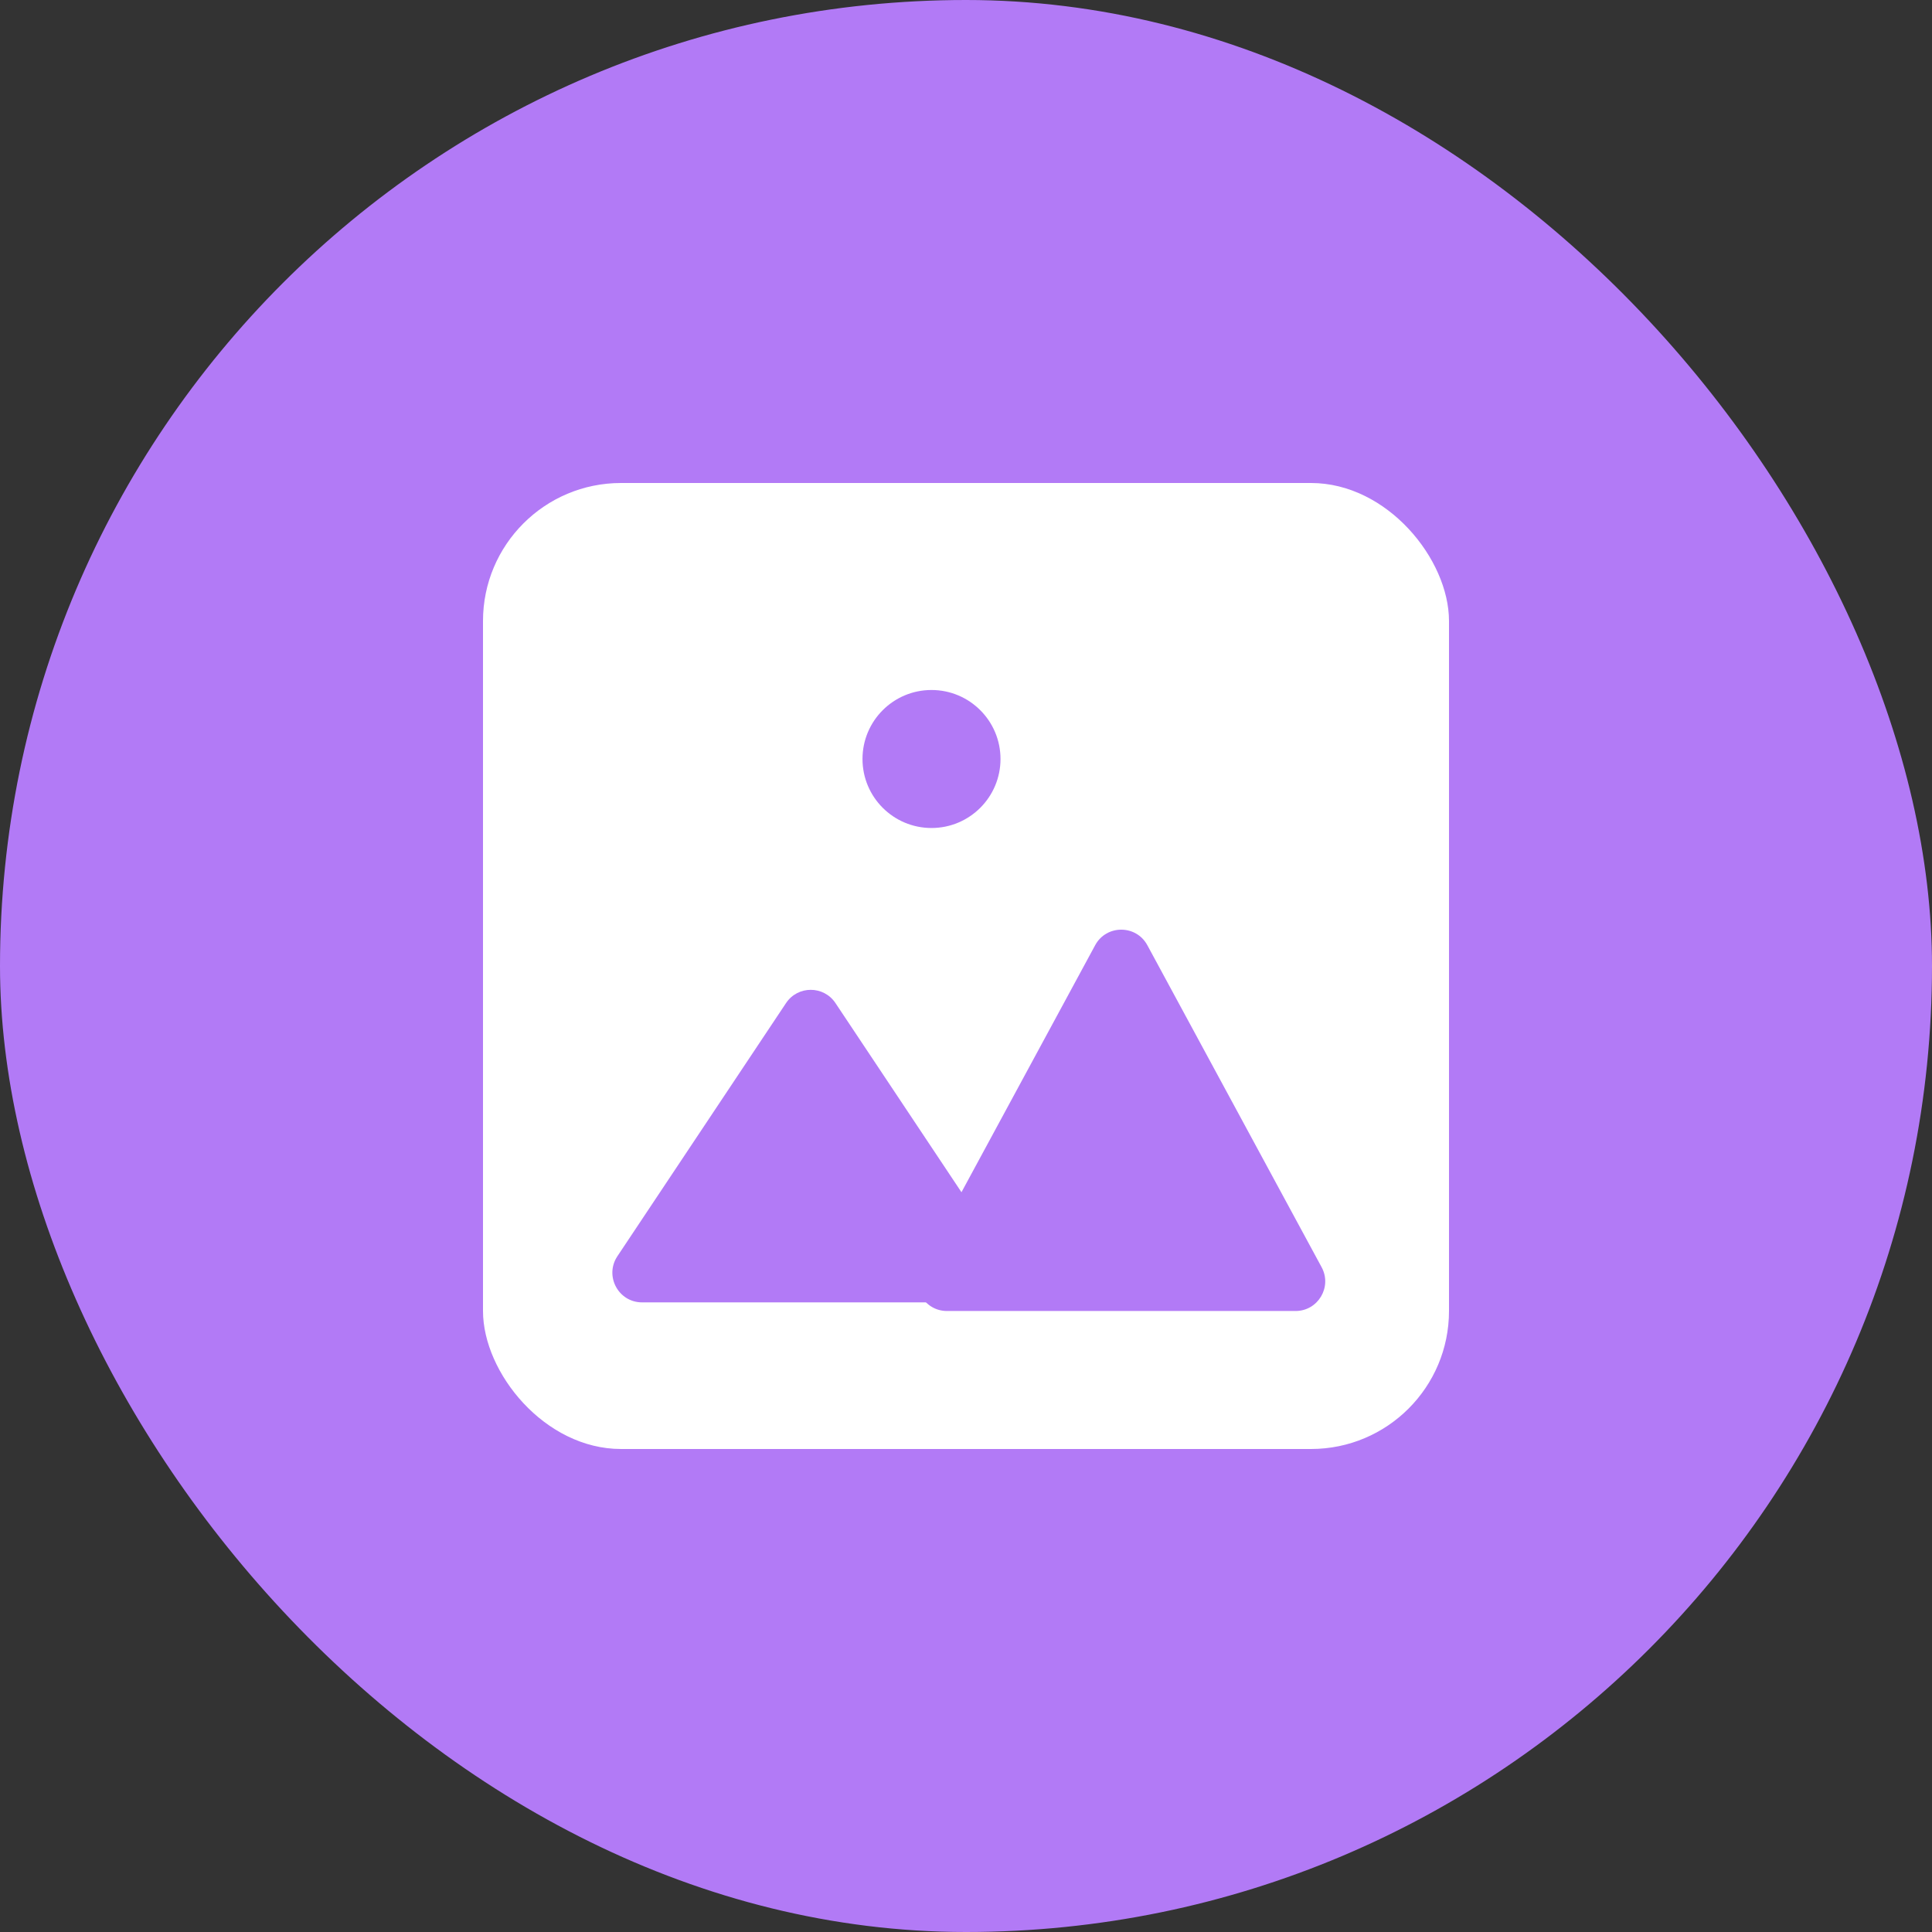 <svg width="56" height="56" viewBox="0 0 56 56" fill="none" xmlns="http://www.w3.org/2000/svg">
<rect x="0" y="0" width="56" height="56" fill="#333333" stroke="none"/>
<rect width="56" height="56" rx="28" fill="#B27AF6"/>
<rect width="32" height="32" transform="translate(12 12)" fill="#B27AF6"/>
<rect x="14" y="14" width="28" height="28" rx="4" fill="white"/>
<path d="M22.784 29.074C23.125 28.563 23.875 28.563 24.216 29.074L29.105 36.413C29.485 36.985 29.076 37.75 28.389 37.75H18.611C17.924 37.75 17.515 36.985 17.895 36.413L22.784 29.074Z" fill="#B27AF6"/>
<path d="M31.744 27.397C32.069 26.797 32.931 26.797 33.256 27.397L38.308 36.731C38.618 37.304 38.203 38 37.552 38H27.448C26.797 38 26.382 37.304 26.692 36.731L31.744 27.397Z" fill="#B27AF6"/>
<circle cx="27" cy="22" r="2" fill="#B27AF6"/>
</svg>
